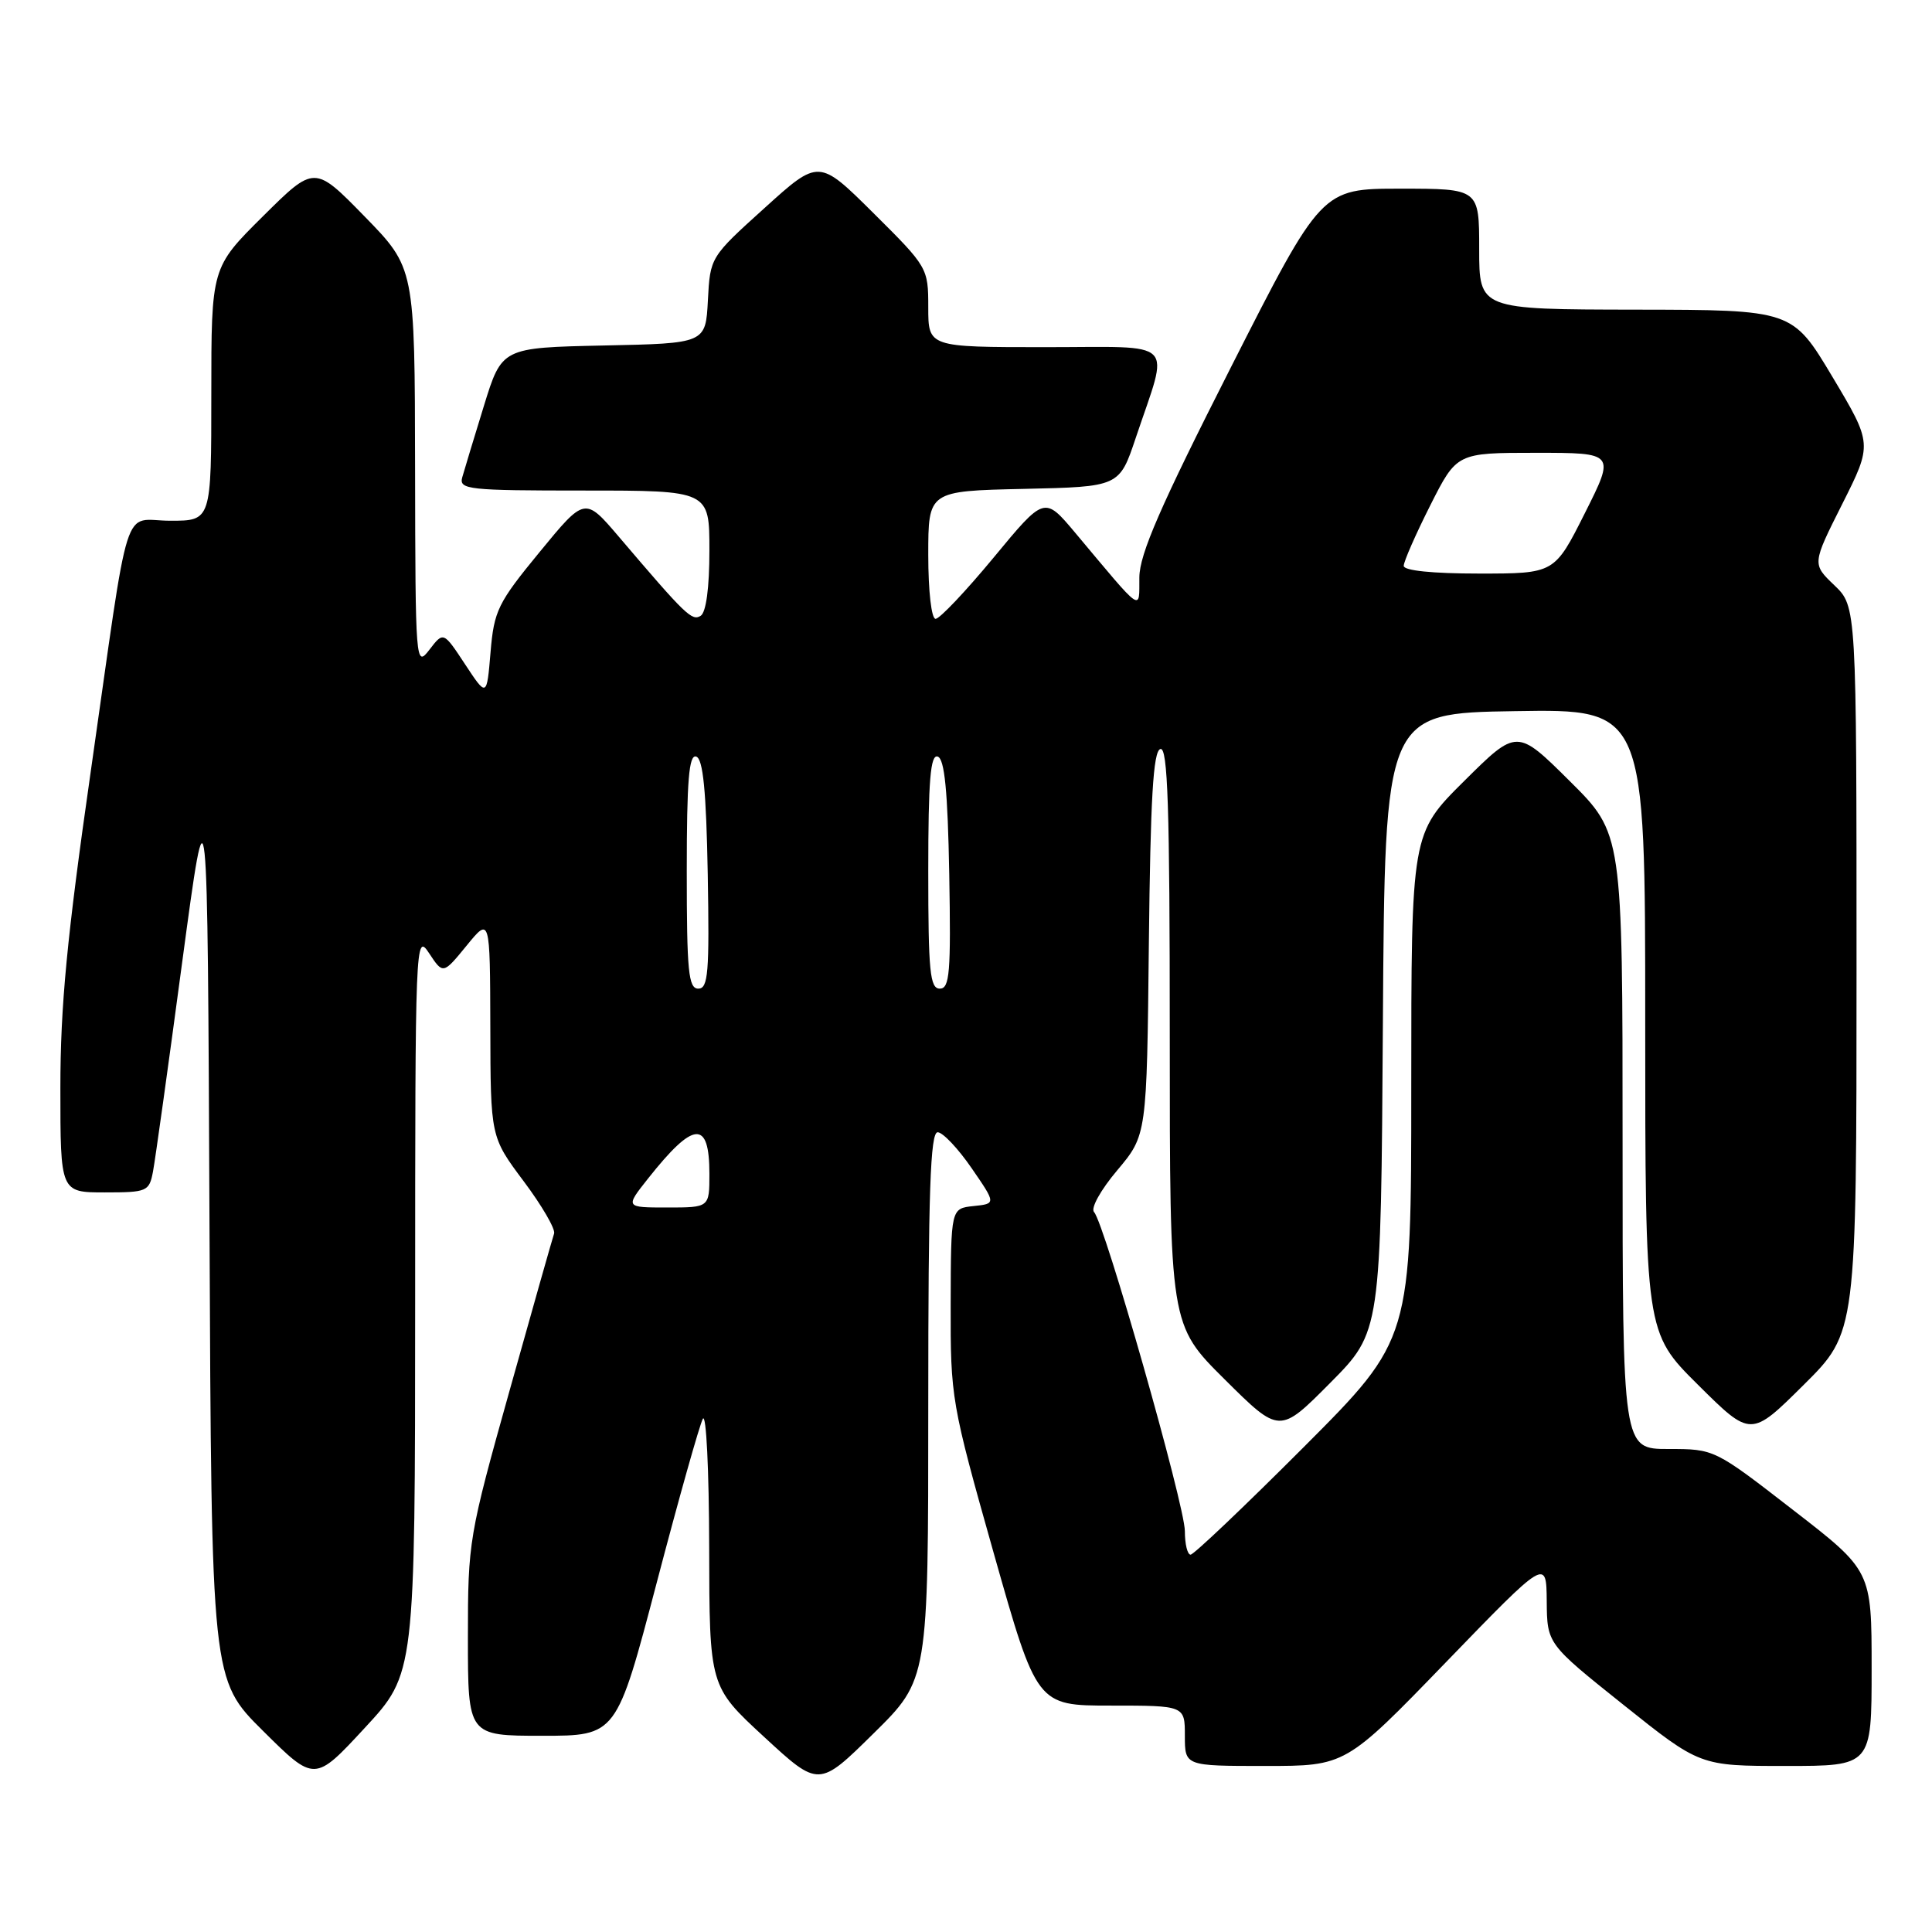 <?xml version="1.0" encoding="UTF-8" standalone="no"?>
<!DOCTYPE svg PUBLIC "-//W3C//DTD SVG 1.1//EN" "http://www.w3.org/Graphics/SVG/1.1/DTD/svg11.dtd" >
<svg xmlns="http://www.w3.org/2000/svg" xmlns:xlink="http://www.w3.org/1999/xlink" version="1.1" viewBox="0 0 256 256">
 <g >
 <path fill="currentColor"
d=" M 123.00 186.28 C 123.00 157.90 123.27 150.01 124.25 150.03 C 124.94 150.05 126.96 152.19 128.74 154.78 C 131.99 159.50 131.99 159.50 128.99 159.81 C 126.00 160.13 126.00 160.13 125.97 172.81 C 125.94 185.27 126.05 185.87 131.66 205.75 C 137.39 226.00 137.39 226.00 147.19 226.00 C 157.00 226.00 157.00 226.00 157.00 230.00 C 157.00 234.00 157.00 234.00 167.65 234.00 C 178.30 234.00 178.30 234.00 191.60 220.25 C 204.90 206.50 204.90 206.50 204.95 212.16 C 205.00 217.82 205.00 217.82 215.13 225.91 C 225.26 234.00 225.26 234.00 236.63 234.00 C 248.00 234.00 248.00 234.00 248.00 221.07 C 248.00 208.13 248.00 208.13 237.58 200.07 C 227.17 192.00 227.17 192.00 221.08 192.00 C 215.00 192.00 215.00 192.00 215.00 151.22 C 215.00 110.45 215.00 110.45 208.00 103.50 C 201.00 96.55 201.00 96.55 194.00 103.50 C 187.00 110.45 187.00 110.45 187.00 143.96 C 187.00 177.47 187.00 177.47 172.76 191.74 C 164.93 199.58 158.18 206.00 157.76 206.00 C 157.34 206.00 157.00 204.60 157.00 202.88 C 157.00 199.47 146.35 162.05 144.97 160.61 C 144.49 160.11 145.83 157.69 148.04 155.07 C 151.96 150.41 151.96 150.41 152.23 125.04 C 152.44 105.82 152.80 99.56 153.75 99.25 C 154.74 98.92 155.00 106.95 155.00 137.19 C 155.00 175.55 155.00 175.55 162.28 182.78 C 169.55 190.00 169.55 190.00 176.26 183.24 C 182.98 176.47 182.98 176.47 183.24 135.49 C 183.50 94.50 183.50 94.50 200.75 94.23 C 218.00 93.95 218.00 93.95 218.00 135.25 C 218.00 176.55 218.00 176.55 225.00 183.50 C 232.00 190.45 232.00 190.45 239.00 183.50 C 246.00 176.55 246.00 176.55 246.00 128.46 C 246.00 80.37 246.00 80.37 243.06 77.55 C 240.11 74.73 240.11 74.73 244.11 66.78 C 248.11 58.82 248.11 58.82 242.81 49.94 C 237.50 41.06 237.50 41.06 216.75 41.03 C 196.00 41.00 196.00 41.00 196.00 33.00 C 196.00 25.00 196.00 25.00 185.55 25.00 C 175.11 25.00 175.11 25.00 163.06 48.75 C 153.75 67.10 151.00 73.41 150.97 76.50 C 150.93 81.03 151.61 81.50 142.45 70.57 C 138.39 65.74 138.39 65.74 131.67 73.87 C 127.97 78.34 124.51 82.00 123.97 82.00 C 123.42 82.00 123.00 78.34 123.00 73.53 C 123.00 65.06 123.00 65.06 135.66 64.78 C 148.32 64.50 148.32 64.50 150.50 58.00 C 154.95 44.73 156.22 46.00 138.52 46.00 C 123.00 46.00 123.00 46.00 123.00 40.72 C 123.00 35.51 122.92 35.37 115.75 28.25 C 108.50 21.05 108.50 21.05 101.30 27.57 C 94.11 34.06 94.10 34.09 93.80 39.79 C 93.50 45.50 93.50 45.50 80.00 45.78 C 66.50 46.07 66.50 46.07 64.12 53.78 C 62.81 58.03 61.52 62.29 61.25 63.25 C 60.80 64.87 62.04 65.00 77.38 65.00 C 94.00 65.00 94.00 65.00 94.00 72.94 C 94.00 77.90 93.56 81.15 92.84 81.60 C 91.68 82.32 90.88 81.55 82.00 71.12 C 77.50 65.84 77.50 65.84 71.50 73.15 C 65.96 79.89 65.46 80.92 65.00 86.42 C 64.50 92.38 64.50 92.38 61.63 88.03 C 58.76 83.67 58.76 83.67 56.90 86.09 C 55.08 88.46 55.04 88.02 55.00 62.00 C 54.96 35.50 54.96 35.50 48.32 28.69 C 41.67 21.88 41.67 21.88 34.84 28.66 C 28.00 35.45 28.00 35.45 28.00 52.22 C 28.00 69.00 28.00 69.00 22.58 69.00 C 16.09 69.00 17.34 65.04 12.00 102.40 C 8.87 124.22 8.00 133.32 8.00 144.15 C 8.00 158.00 8.00 158.00 13.88 158.00 C 19.49 158.00 19.77 157.88 20.27 155.25 C 20.56 153.74 22.30 141.25 24.14 127.50 C 27.50 102.50 27.50 102.50 27.76 162.53 C 28.02 222.57 28.02 222.57 34.85 229.35 C 41.69 236.14 41.69 236.14 48.34 228.95 C 55.00 221.76 55.00 221.76 55.01 172.63 C 55.01 124.48 55.05 123.56 56.86 126.31 C 58.71 129.11 58.71 129.11 61.82 125.31 C 64.93 121.50 64.93 121.50 64.97 136.08 C 65.00 150.65 65.00 150.65 69.39 156.52 C 71.81 159.75 73.62 162.87 73.42 163.45 C 73.22 164.03 70.57 173.38 67.53 184.23 C 62.12 203.53 62.00 204.23 62.00 216.98 C 62.00 230.00 62.00 230.00 71.84 230.00 C 81.69 230.00 81.69 230.00 87.01 209.75 C 89.93 198.61 92.69 188.82 93.13 188.00 C 93.58 187.18 93.95 194.82 93.97 204.98 C 94.00 223.46 94.00 223.46 101.25 230.15 C 108.50 236.84 108.50 236.84 115.75 229.69 C 123.00 222.55 123.00 222.55 123.00 186.28 Z  M 85.88 156.15 C 91.94 148.50 94.00 148.35 94.00 155.56 C 94.00 160.00 94.00 160.00 88.42 160.00 C 82.83 160.00 82.83 160.00 85.88 156.15 Z  M 91.00 115.42 C 91.00 103.40 91.29 99.93 92.25 100.25 C 93.16 100.55 93.58 104.79 93.78 115.83 C 94.01 128.88 93.84 131.00 92.53 131.00 C 91.22 131.00 91.00 128.72 91.00 115.42 Z  M 123.00 115.42 C 123.00 103.40 123.29 99.93 124.25 100.25 C 125.16 100.55 125.58 104.79 125.78 115.83 C 126.01 128.88 125.84 131.00 124.53 131.00 C 123.22 131.00 123.00 128.72 123.00 115.42 Z  M 186.00 74.98 C 186.00 74.41 187.58 70.81 189.51 66.98 C 193.03 60.00 193.03 60.00 203.52 60.00 C 214.02 60.00 214.02 60.00 210.00 68.00 C 205.98 76.00 205.98 76.00 195.99 76.00 C 189.83 76.00 186.00 75.61 186.00 74.98 Z "/>
</g>
</svg>